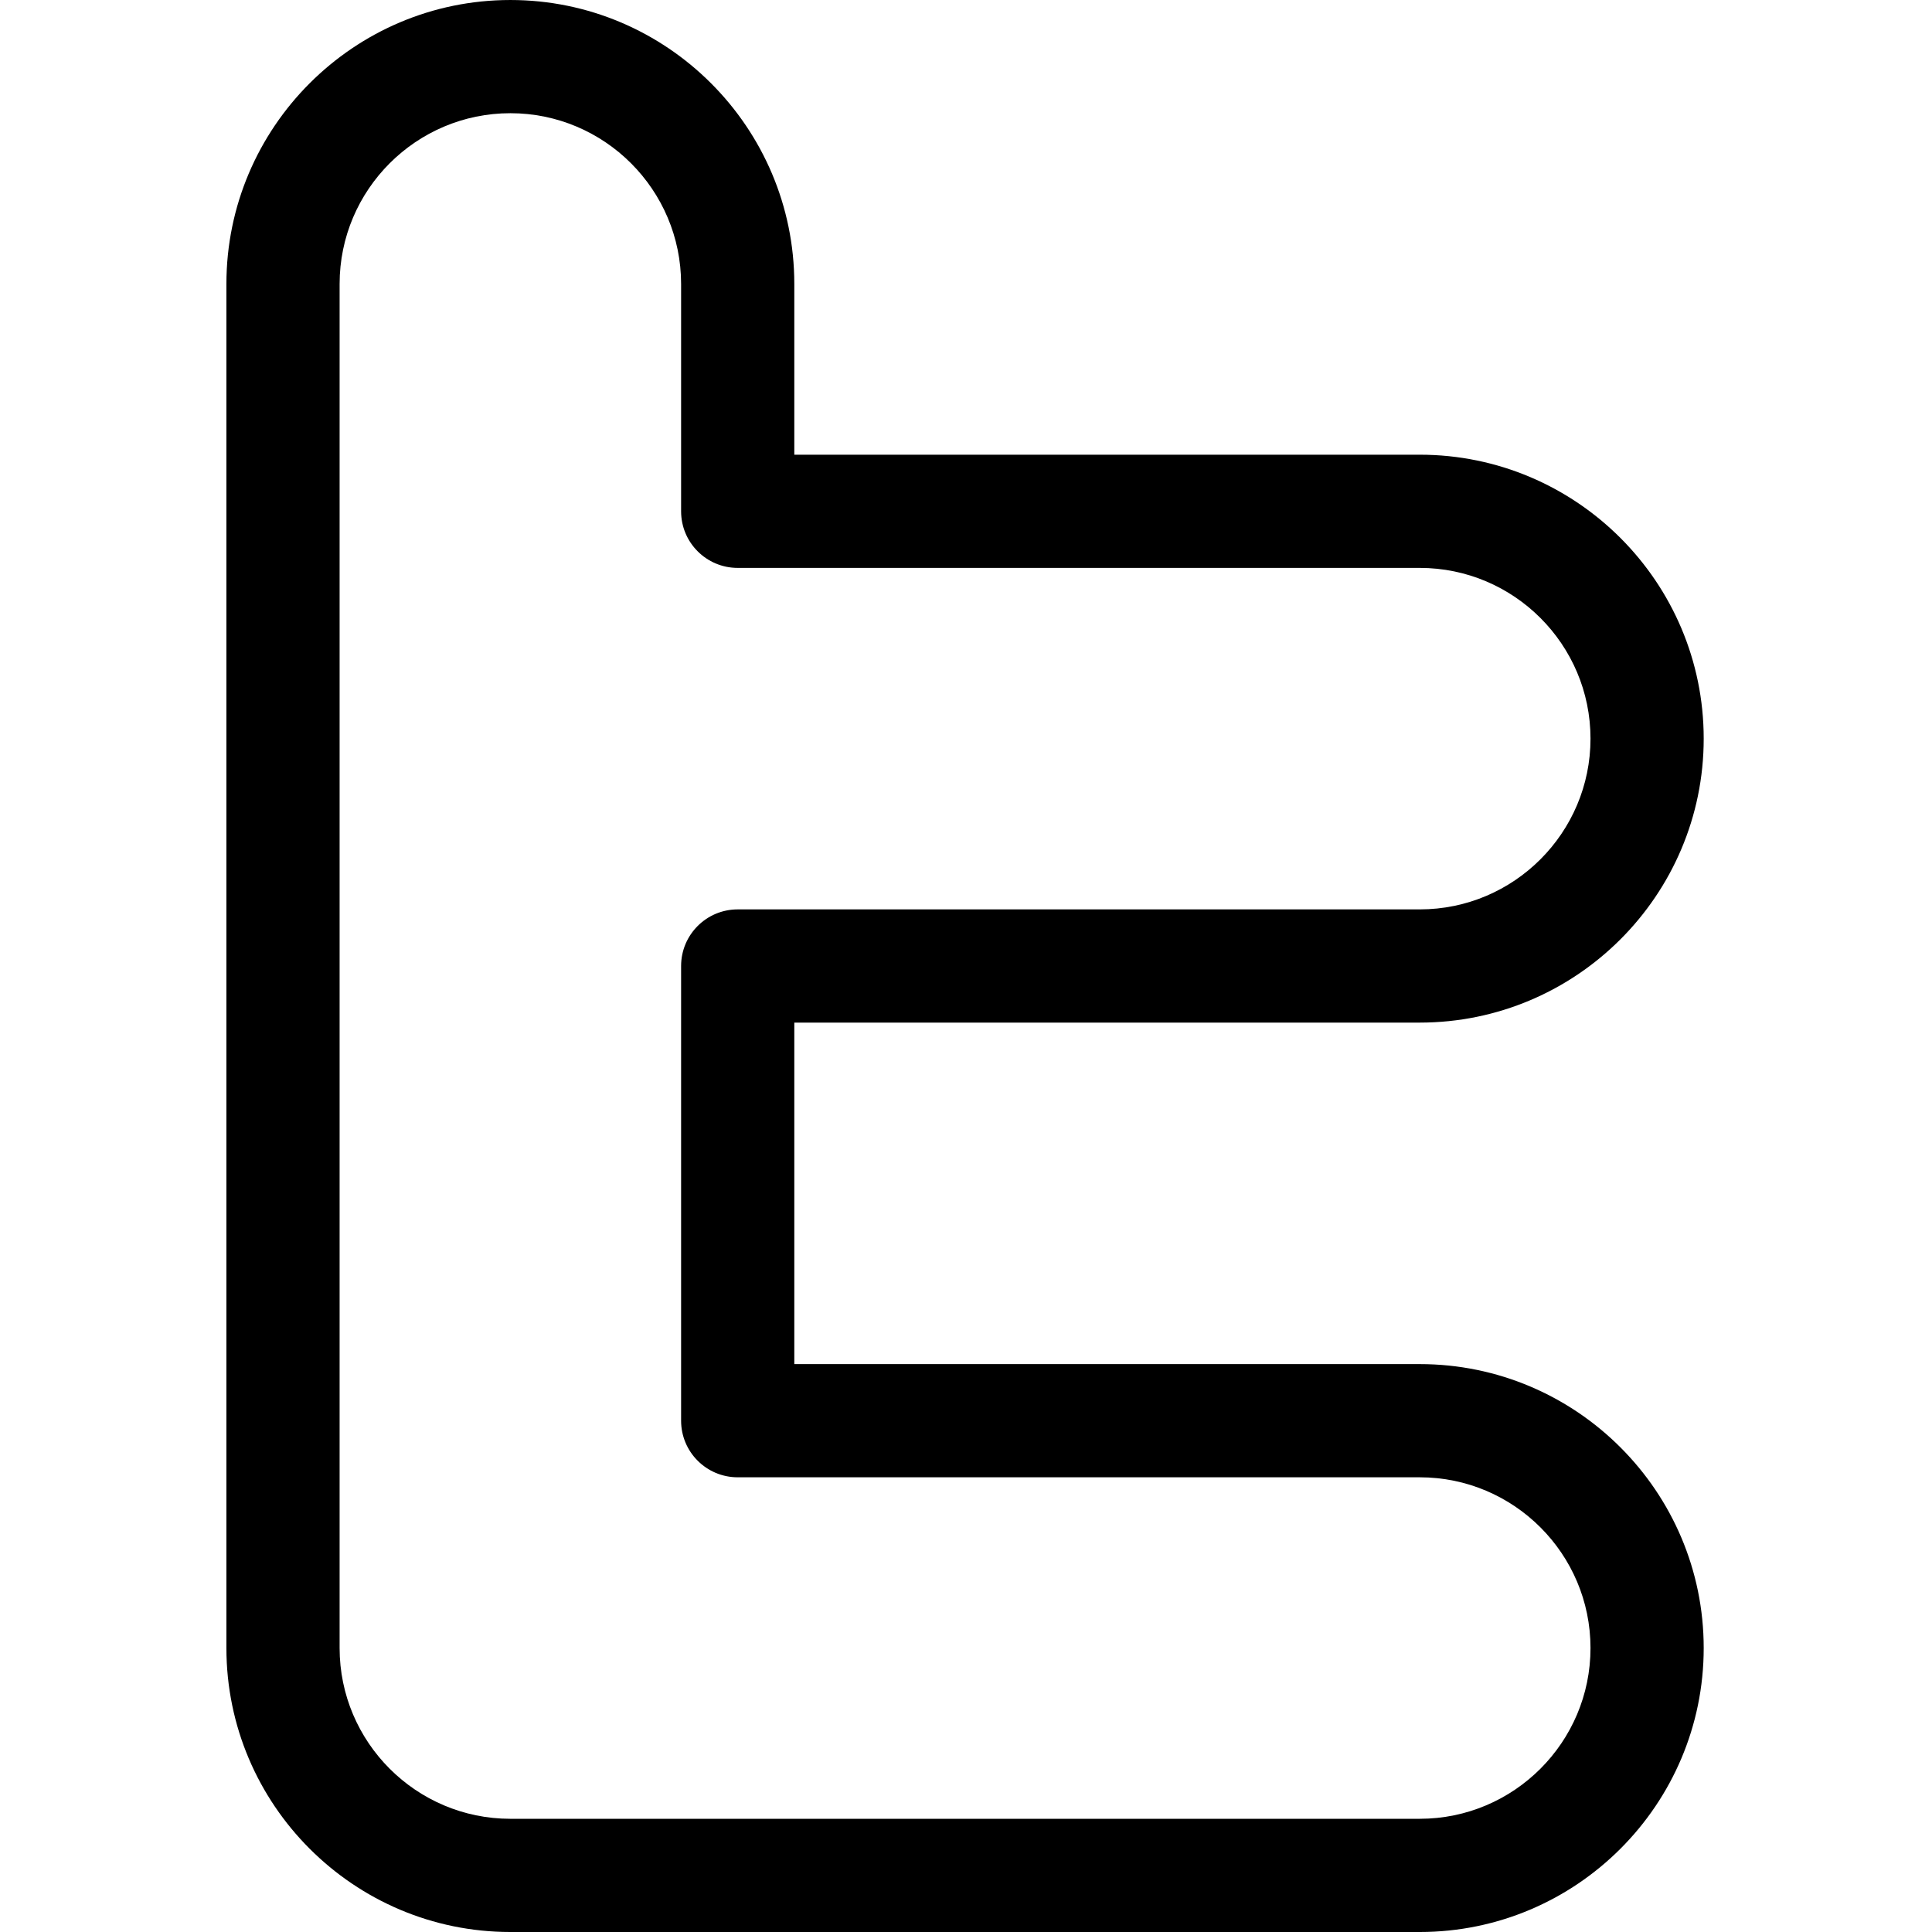 <svg height="512pt" viewBox="-60 0 512 512" width="512pt" xmlns="http://www.w3.org/2000/svg"><path d="m316.25 361.5h-165.75v-90.5h165.75c41.492 0 75.25-33.758 75.25-75.25s-33.758-75.25-75.25-75.25h-165.75v-45.25c0-41.492-33.758-75.25-75.25-75.25s-75.25 33.758-75.25 75.25v361.5c0 41.492 33.758 75.25 75.25 75.25h241c41.492 0 75.25-33.758 75.25-75.25s-33.758-75.25-75.25-75.25zm0 120.5h-241c-24.949 0-45.25-20.301-45.25-45.25v-361.5c0-24.949 20.301-45.25 45.25-45.25s45.25 20.301 45.25 45.25v60.25c0 8.285 6.715 15 15 15h180.75c24.949 0 45.25 20.301 45.25 45.25s-20.301 45.25-45.25 45.25h-180.75c-8.285 0-15 6.715-15 15v120.5c0 8.285 6.715 15 15 15h180.75c24.949 0 45.25 20.301 45.25 45.25s-20.301 45.25-45.25 45.25zm0 0"/></svg>